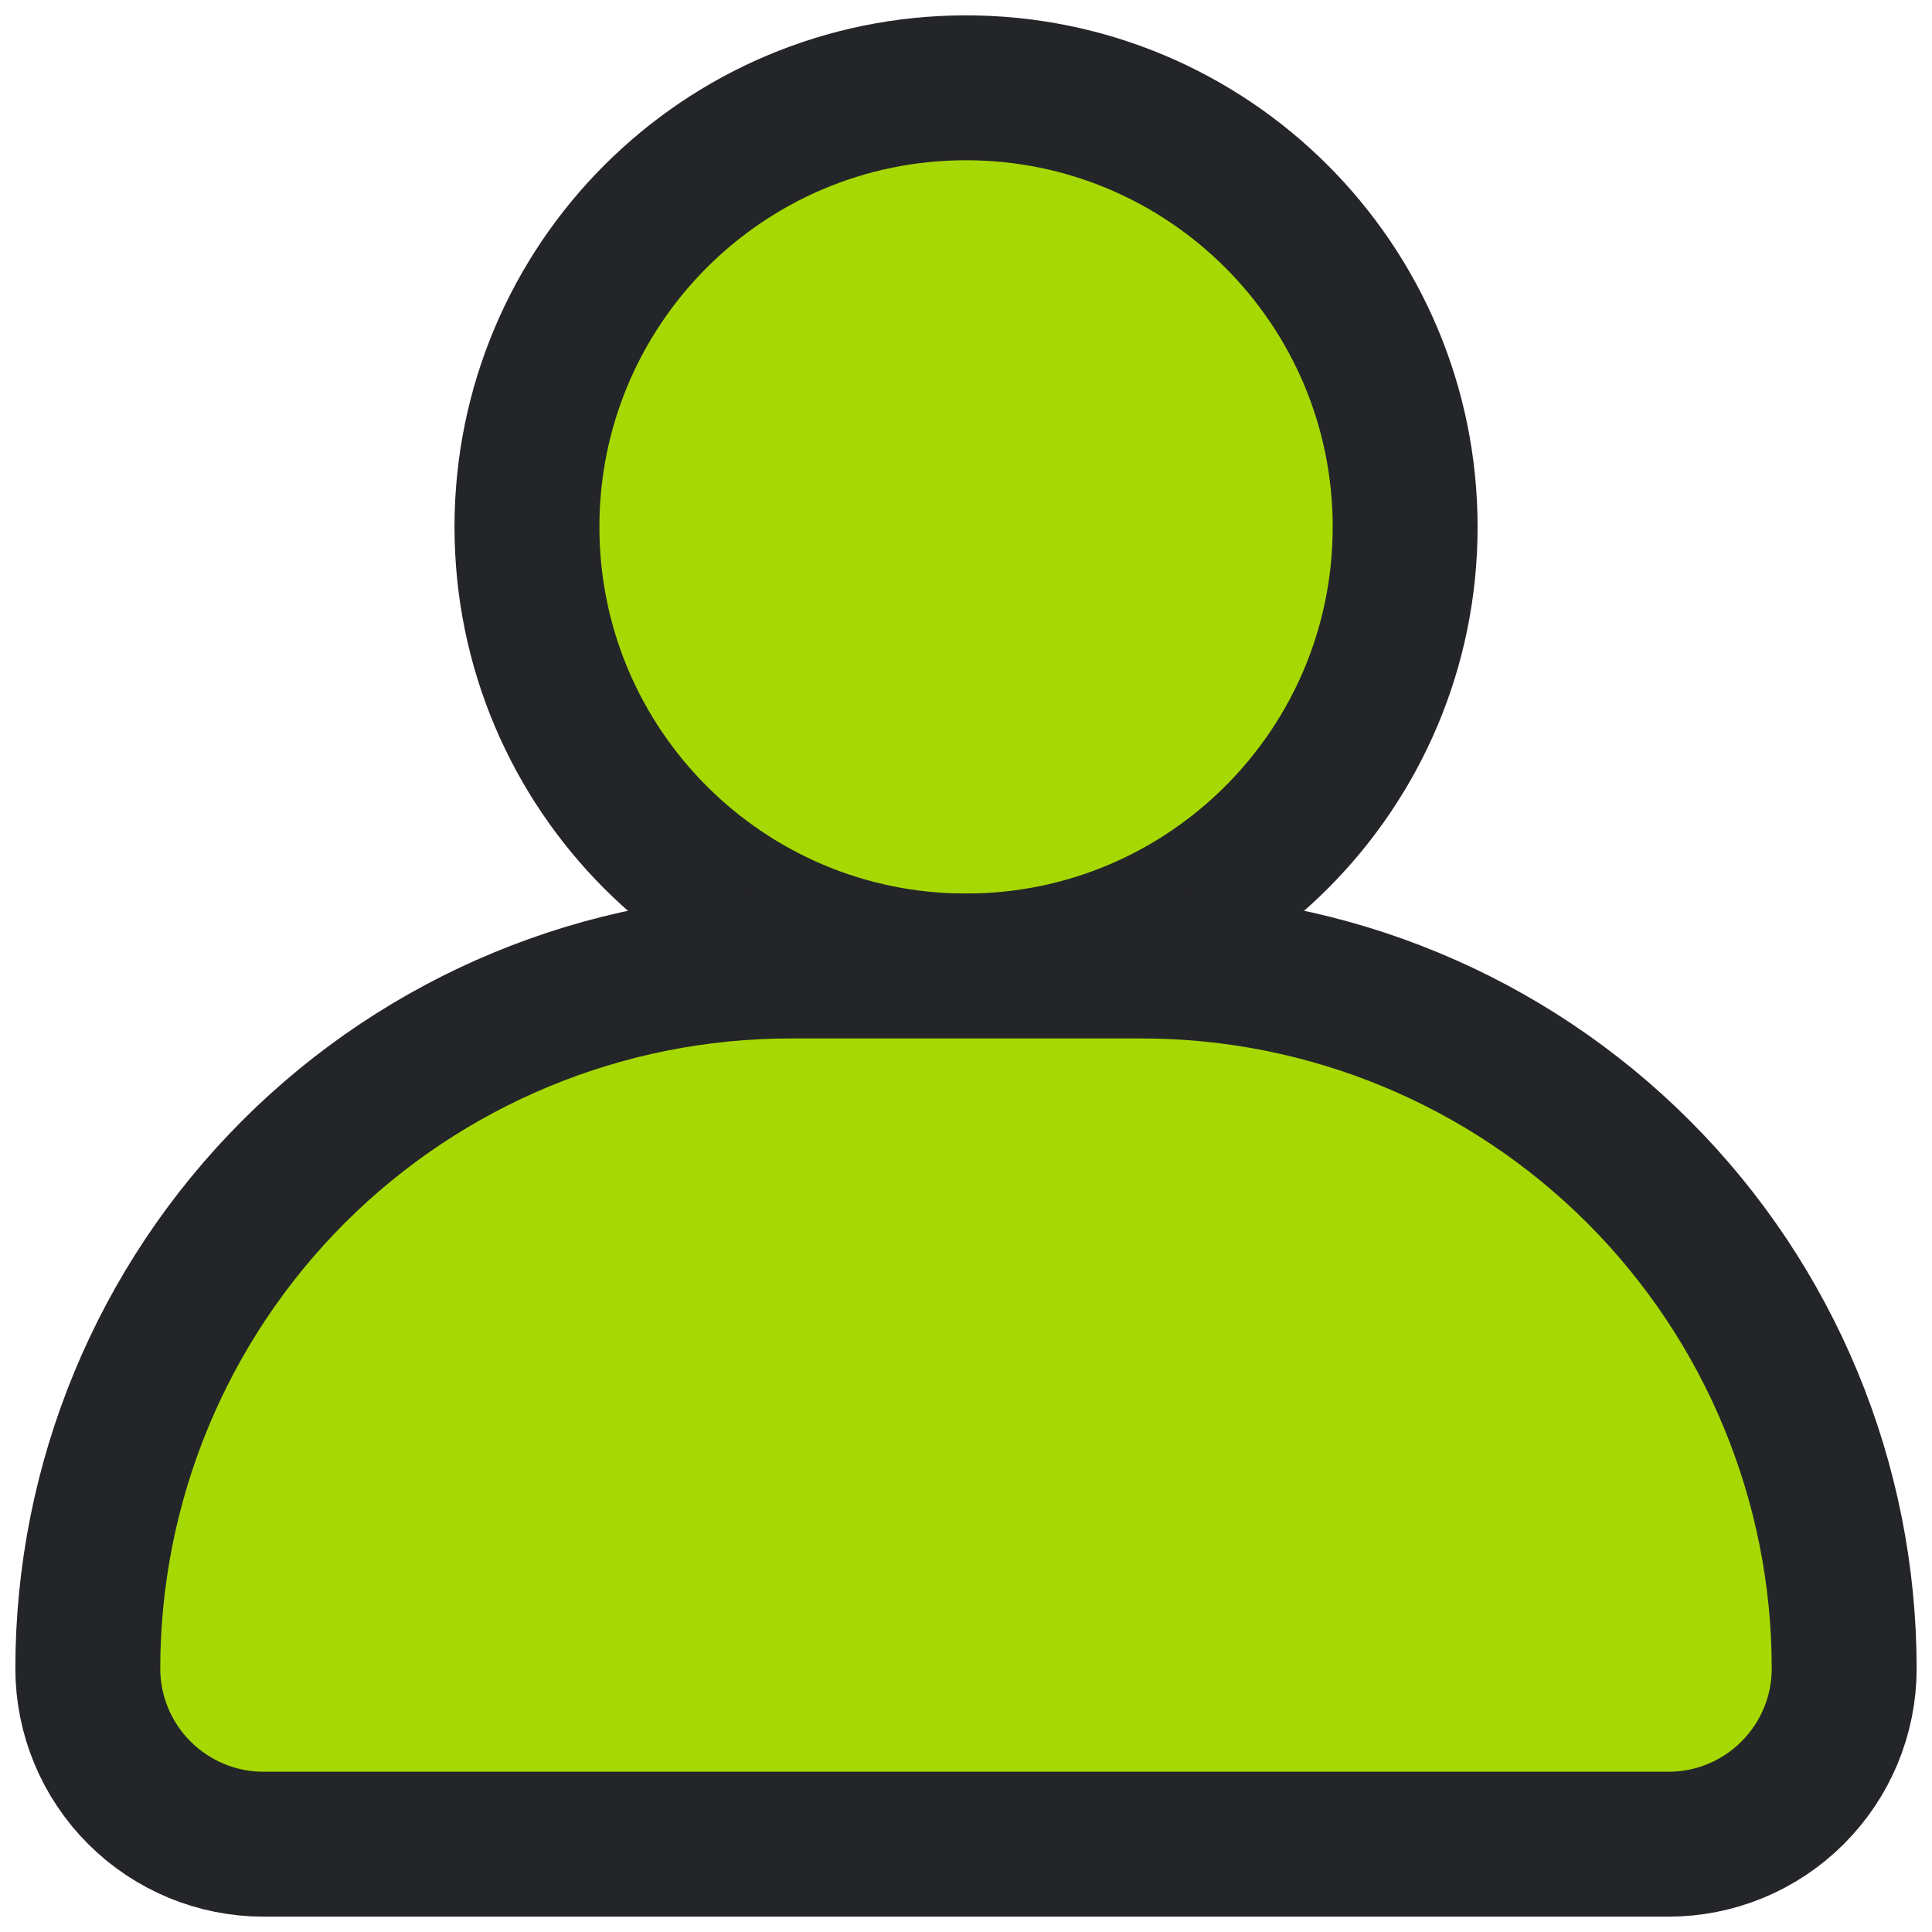 <svg width="20" height="20" viewBox="0 0 20 20" fill="none" xmlns="http://www.w3.org/2000/svg">
<g clip-path="url(#clip0_245_611)">
<path d="M10 10C12.51 10 14.546 7.965 14.546 5.455C14.546 2.944 12.51 0.909 10 0.909C7.49 0.909 5.455 2.944 5.455 5.455C5.455 7.965 7.49 10 10 10Z" fill="#A6D903" stroke="#242529" stroke-width="1.5" stroke-linecap="round" stroke-linejoin="round"/>
<path d="M8.182 10H11.818C13.747 10 15.597 10.766 16.961 12.13C18.325 13.494 19.091 15.344 19.091 17.273C19.091 17.755 18.899 18.217 18.558 18.558C18.218 18.899 17.755 19.091 17.273 19.091H2.727C2.245 19.091 1.783 18.899 1.442 18.558C1.101 18.217 0.909 17.755 0.909 17.273C0.909 15.344 1.675 13.494 3.039 12.13C4.403 10.766 6.253 10 8.182 10Z" fill="#A6D903" stroke="#242529" stroke-width="1.5" stroke-linecap="round" stroke-linejoin="round"/>
</g>
<defs>
<clipPath id="clip0_245_611">
<rect width="20" height="20" fill="white"/>
</clipPath>
</defs>
</svg>
